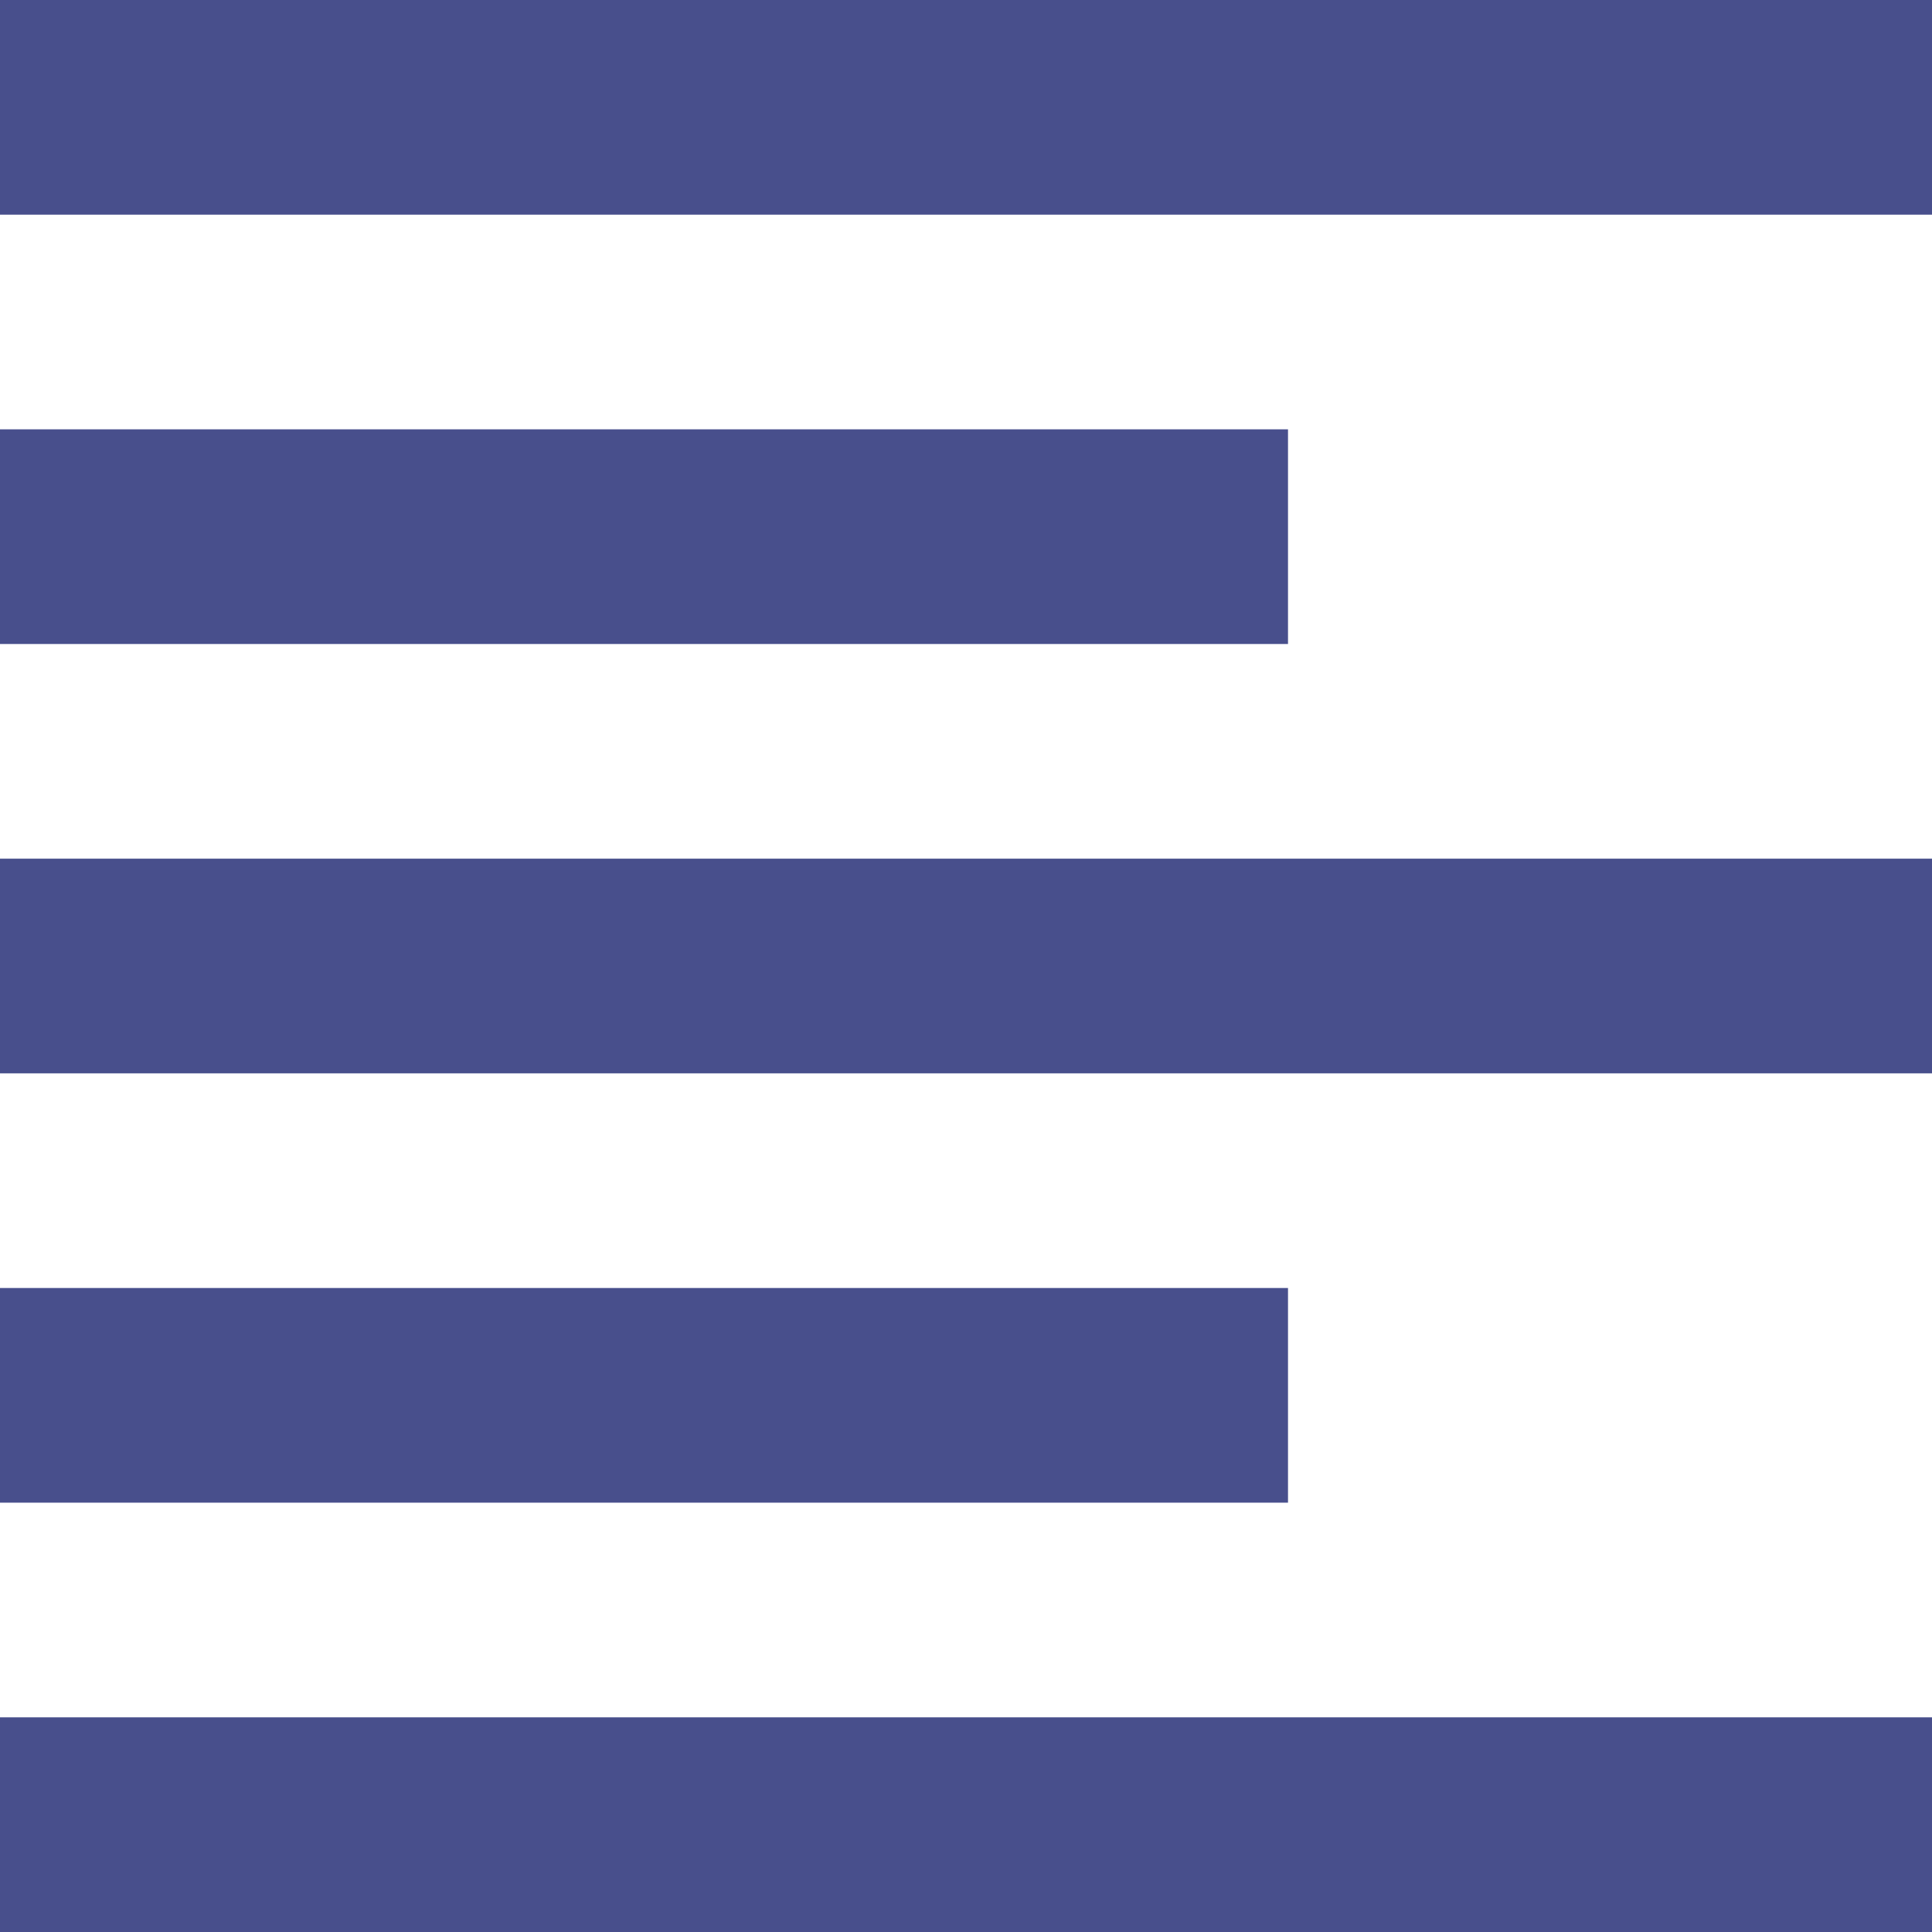 <svg width="72" height="72" viewBox="0 0 72 72" fill="none" xmlns="http://www.w3.org/2000/svg">
<path d="M48 48H0V56H48V48ZM48 16H0V24H48V16ZM0 40H72V32H0V40ZM0 72H72V64H0V72ZM0 0V8H72V0H0Z" fill="#484F8C"/>
</svg>
